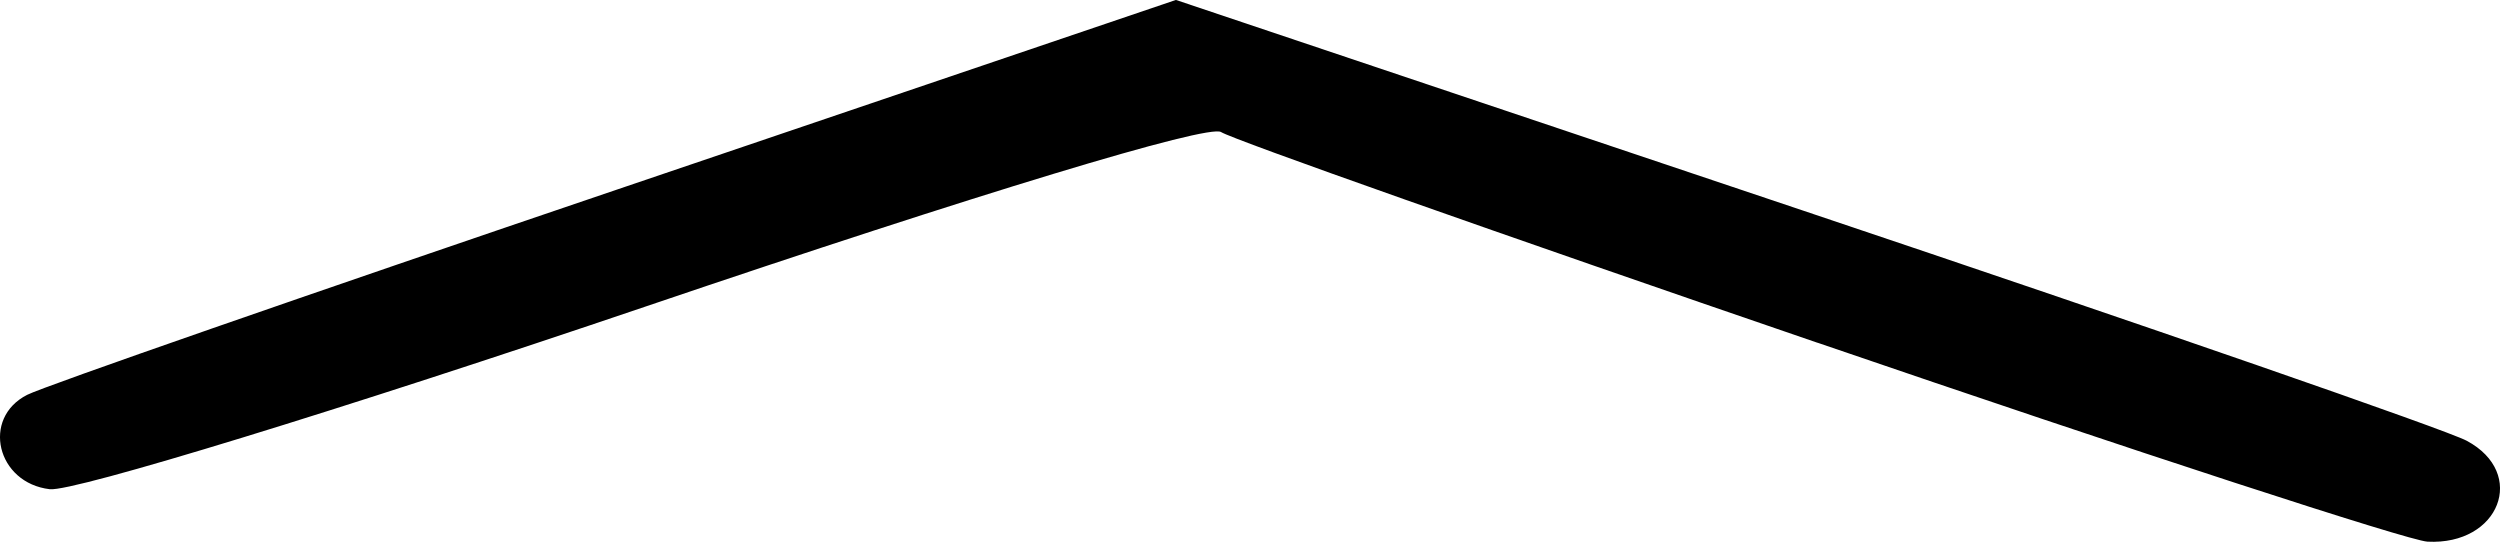 <svg width="39.093mm" height="8.473mm" version="1.1" viewBox="0 0 39.093 8.473" xml:space="preserve" xmlns="http://www.w3.org/2000/svg"><title>as</title><g transform="translate(-44.967 -143.61)"><path d="m73.388 148.97c-4.948-1.695-9.145-3.178-9.327-3.295-0.198-0.127-3.803 0.965-8.989 2.725-4.762 1.616-8.959 2.903-9.326 2.86-0.83-0.097-1.073-1.111-0.354-1.476 0.263-0.134 4.413-1.578 9.221-3.209l8.742-2.966 9.81 3.295c5.395 1.812 10.064 3.431 10.374 3.598 0.952 0.509 0.513 1.637-0.613 1.578-0.298-0.016-4.59-1.415-9.538-3.111z"/></g></svg>
